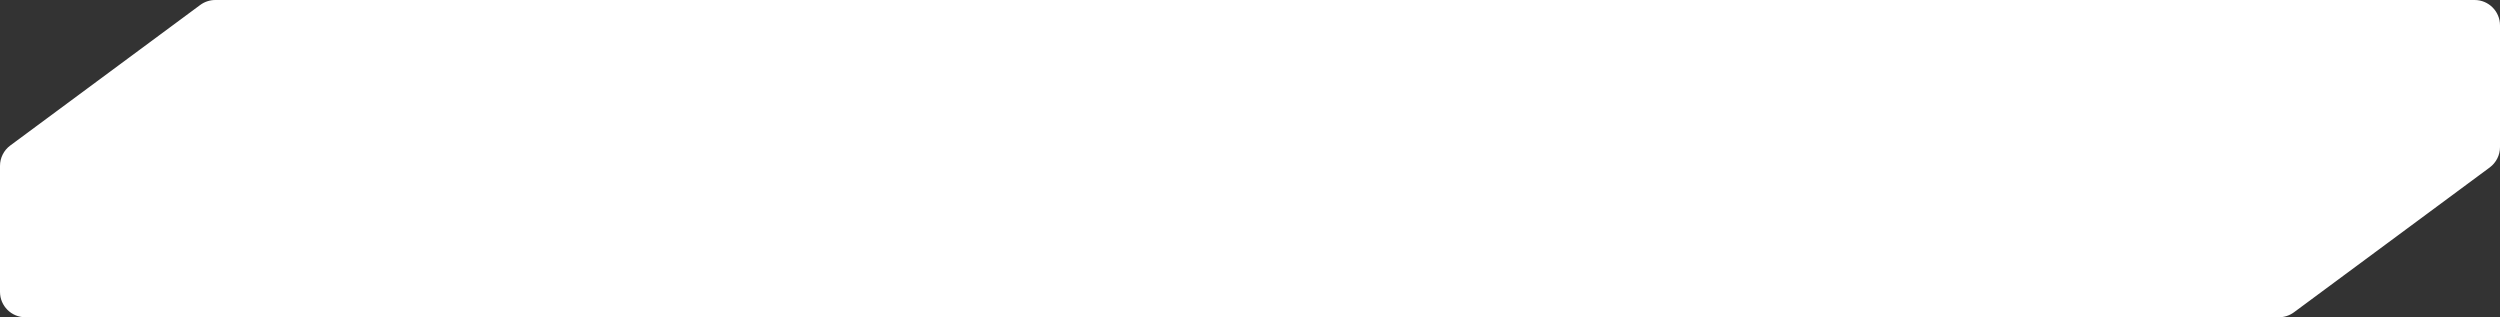 <svg width="394" height="50" viewBox="0 0 394 50" fill="none" xmlns="http://www.w3.org/2000/svg">
<rect x="0" y="0" width="394" height="50" fill="#333333" stroke="none"/>
<path fill-rule="evenodd" clip-rule="evenodd" d="M4 50C1.791 50 0 48.209 0 46V26.144C0 24.876 0.601 23.683 1.621 22.929L31.553 0.784C32.242 0.275 33.076 0 33.932 0H390C392.209 0 394 1.791 394 4V23.177C394 24.445 393.399 25.638 392.379 26.392L361.529 49.216C360.84 49.725 360.007 50 359.15 50H4Z" fill="white"/>
</svg>
